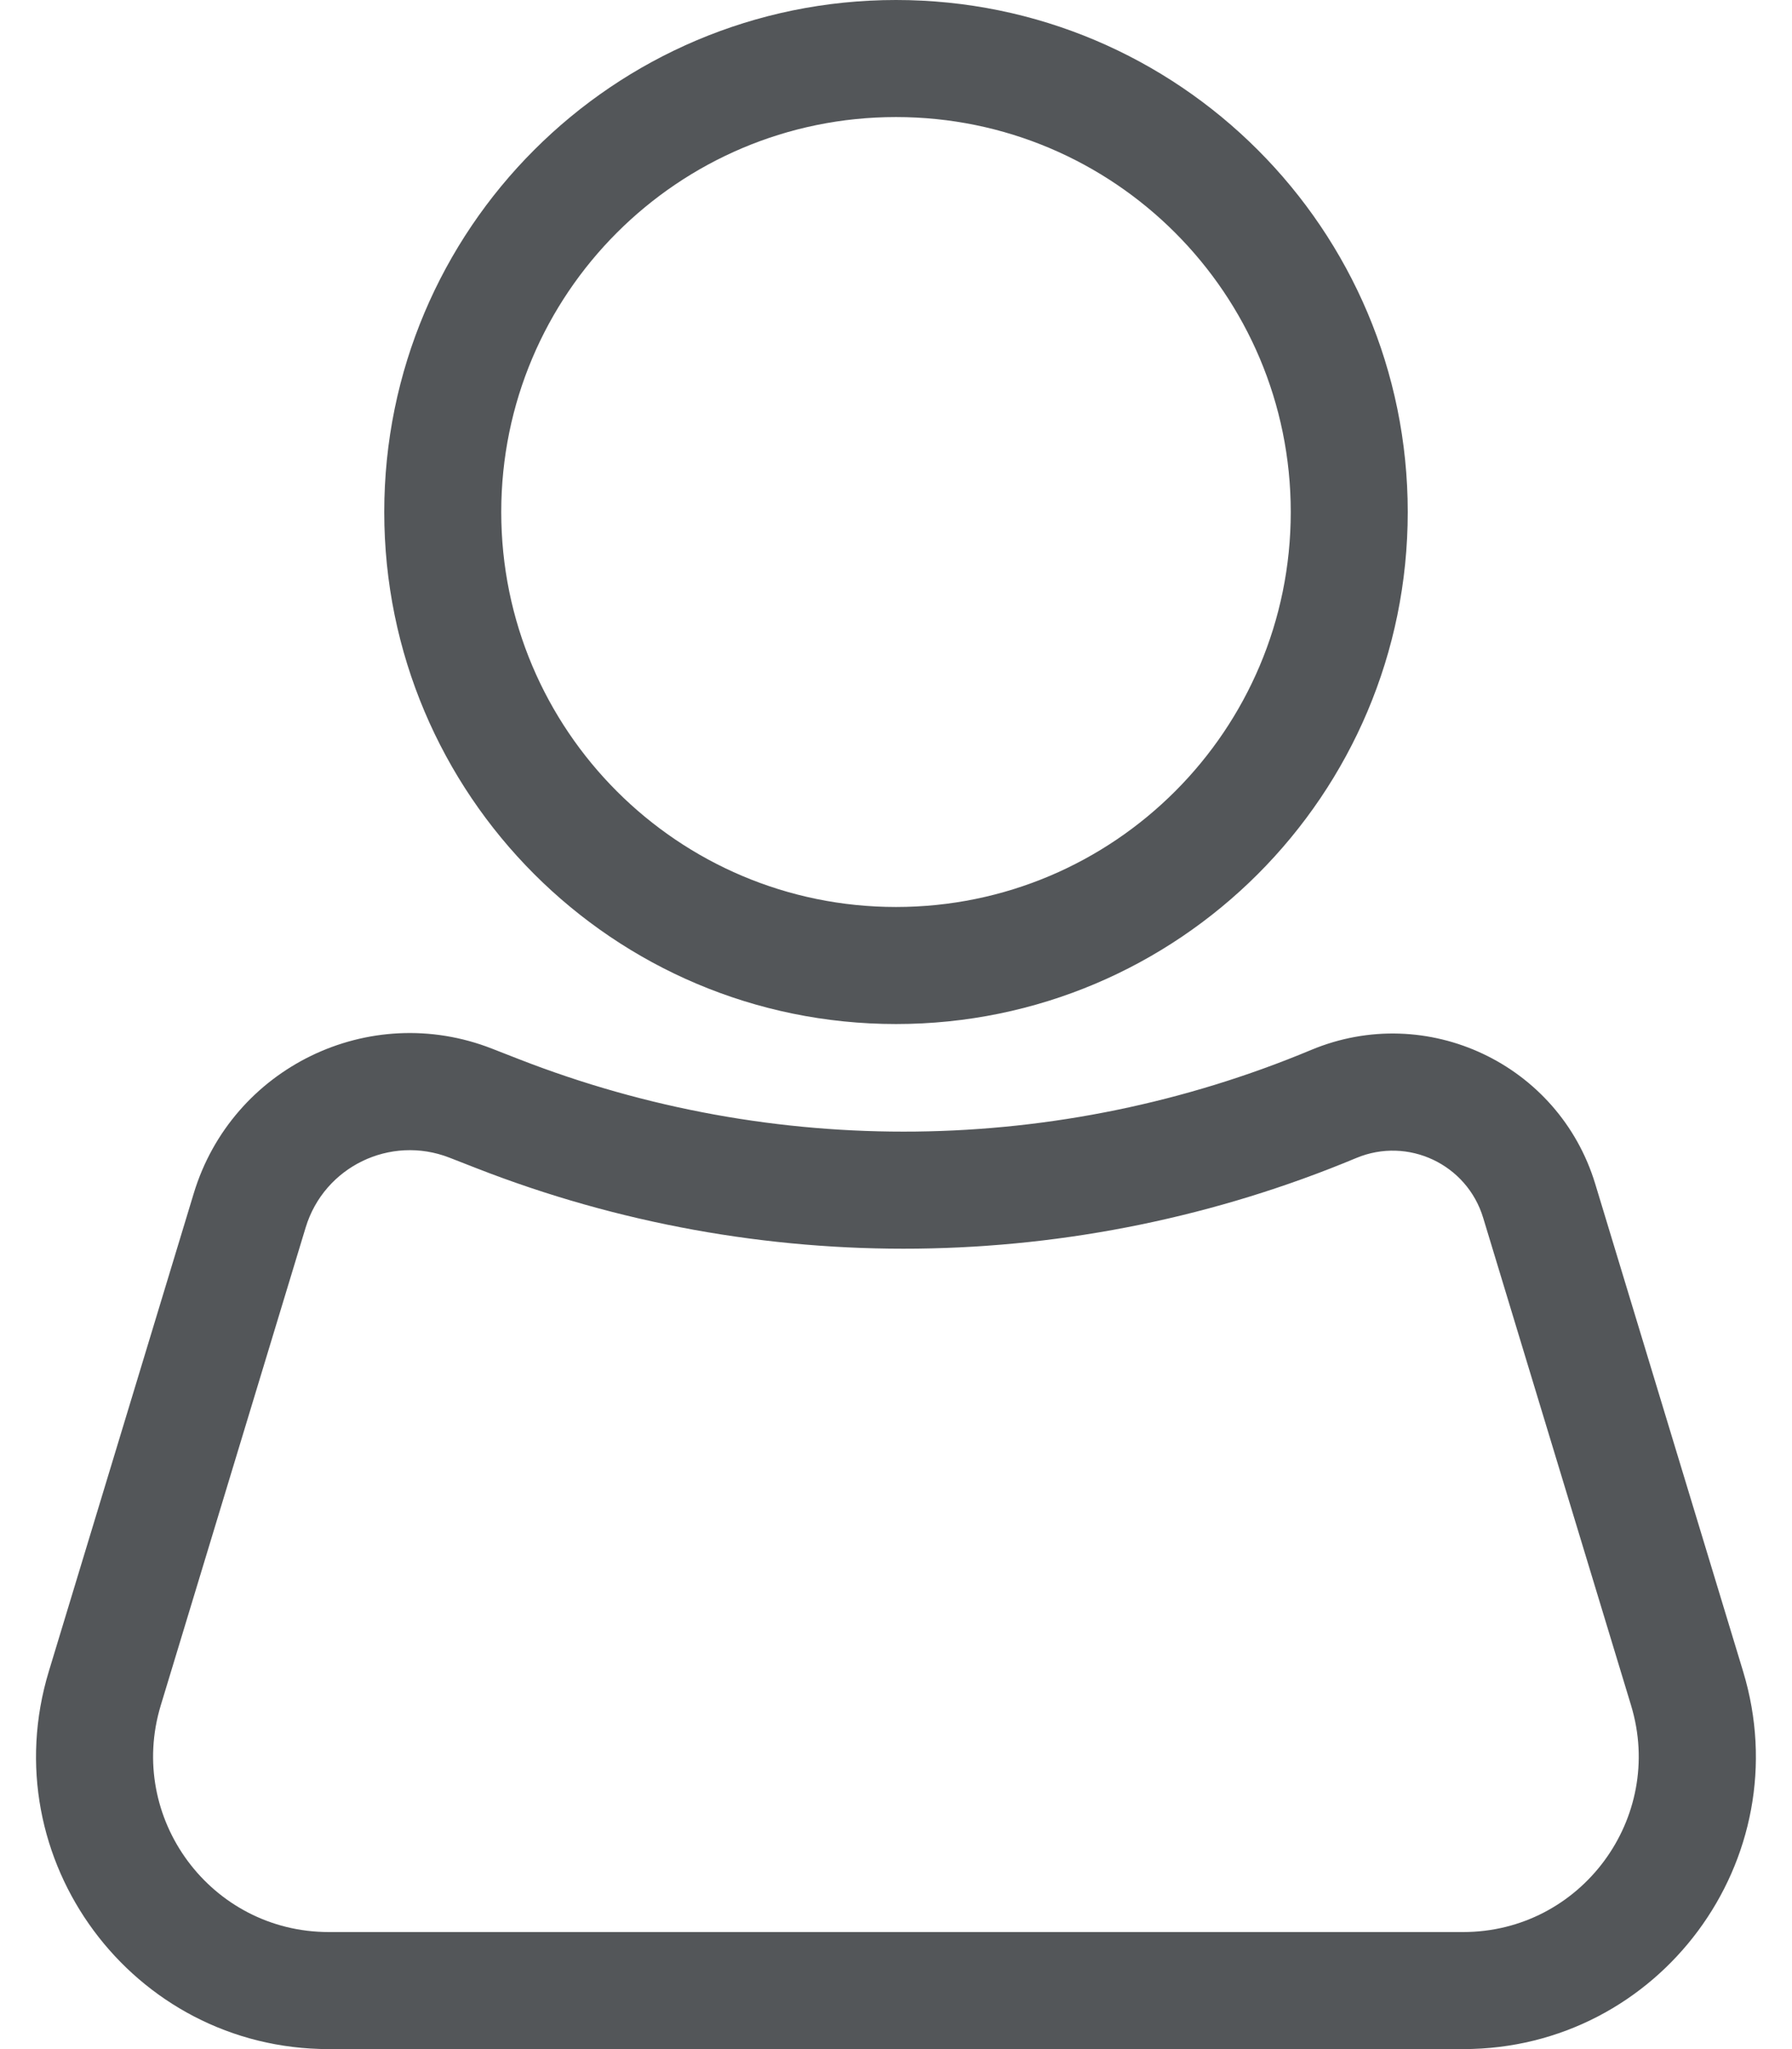 <svg width="21" height="24" viewBox="0 0 21 24" fill="none" xmlns="http://www.w3.org/2000/svg">
<path fill-rule="evenodd" clip-rule="evenodd" d="M15.126 5.997C15.126 8.552 13.055 10.623 10.5 10.623C7.945 10.623 5.874 8.552 5.874 5.997C5.874 3.442 7.945 1.371 10.5 1.371C13.055 1.371 15.126 3.442 15.126 5.997ZM16.497 5.997C16.497 9.309 13.812 11.994 10.5 11.994C7.188 11.994 4.503 9.309 4.503 5.997C4.503 2.685 7.188 0 10.5 0C13.812 0 16.497 2.685 16.497 5.997ZM17.381 14.264L19.114 19.974C19.515 21.295 18.527 22.629 17.146 22.629H3.853C2.472 22.629 1.483 21.296 1.884 19.974L3.582 14.377C3.798 13.665 4.574 13.289 5.267 13.559L5.582 13.682C8.905 14.98 12.602 14.937 15.894 13.563C16.5 13.31 17.191 13.636 17.381 14.264ZM2.27 13.979C2.717 12.502 4.328 11.72 5.765 12.282L6.08 12.405C9.073 13.573 12.402 13.535 15.366 12.297C16.721 11.732 18.267 12.461 18.694 13.866L20.427 19.576C21.095 21.778 19.447 24 17.146 24H3.853C1.552 24 -0.096 21.778 0.572 19.576L2.27 13.979Z" fill="#535659"/>
</svg>
